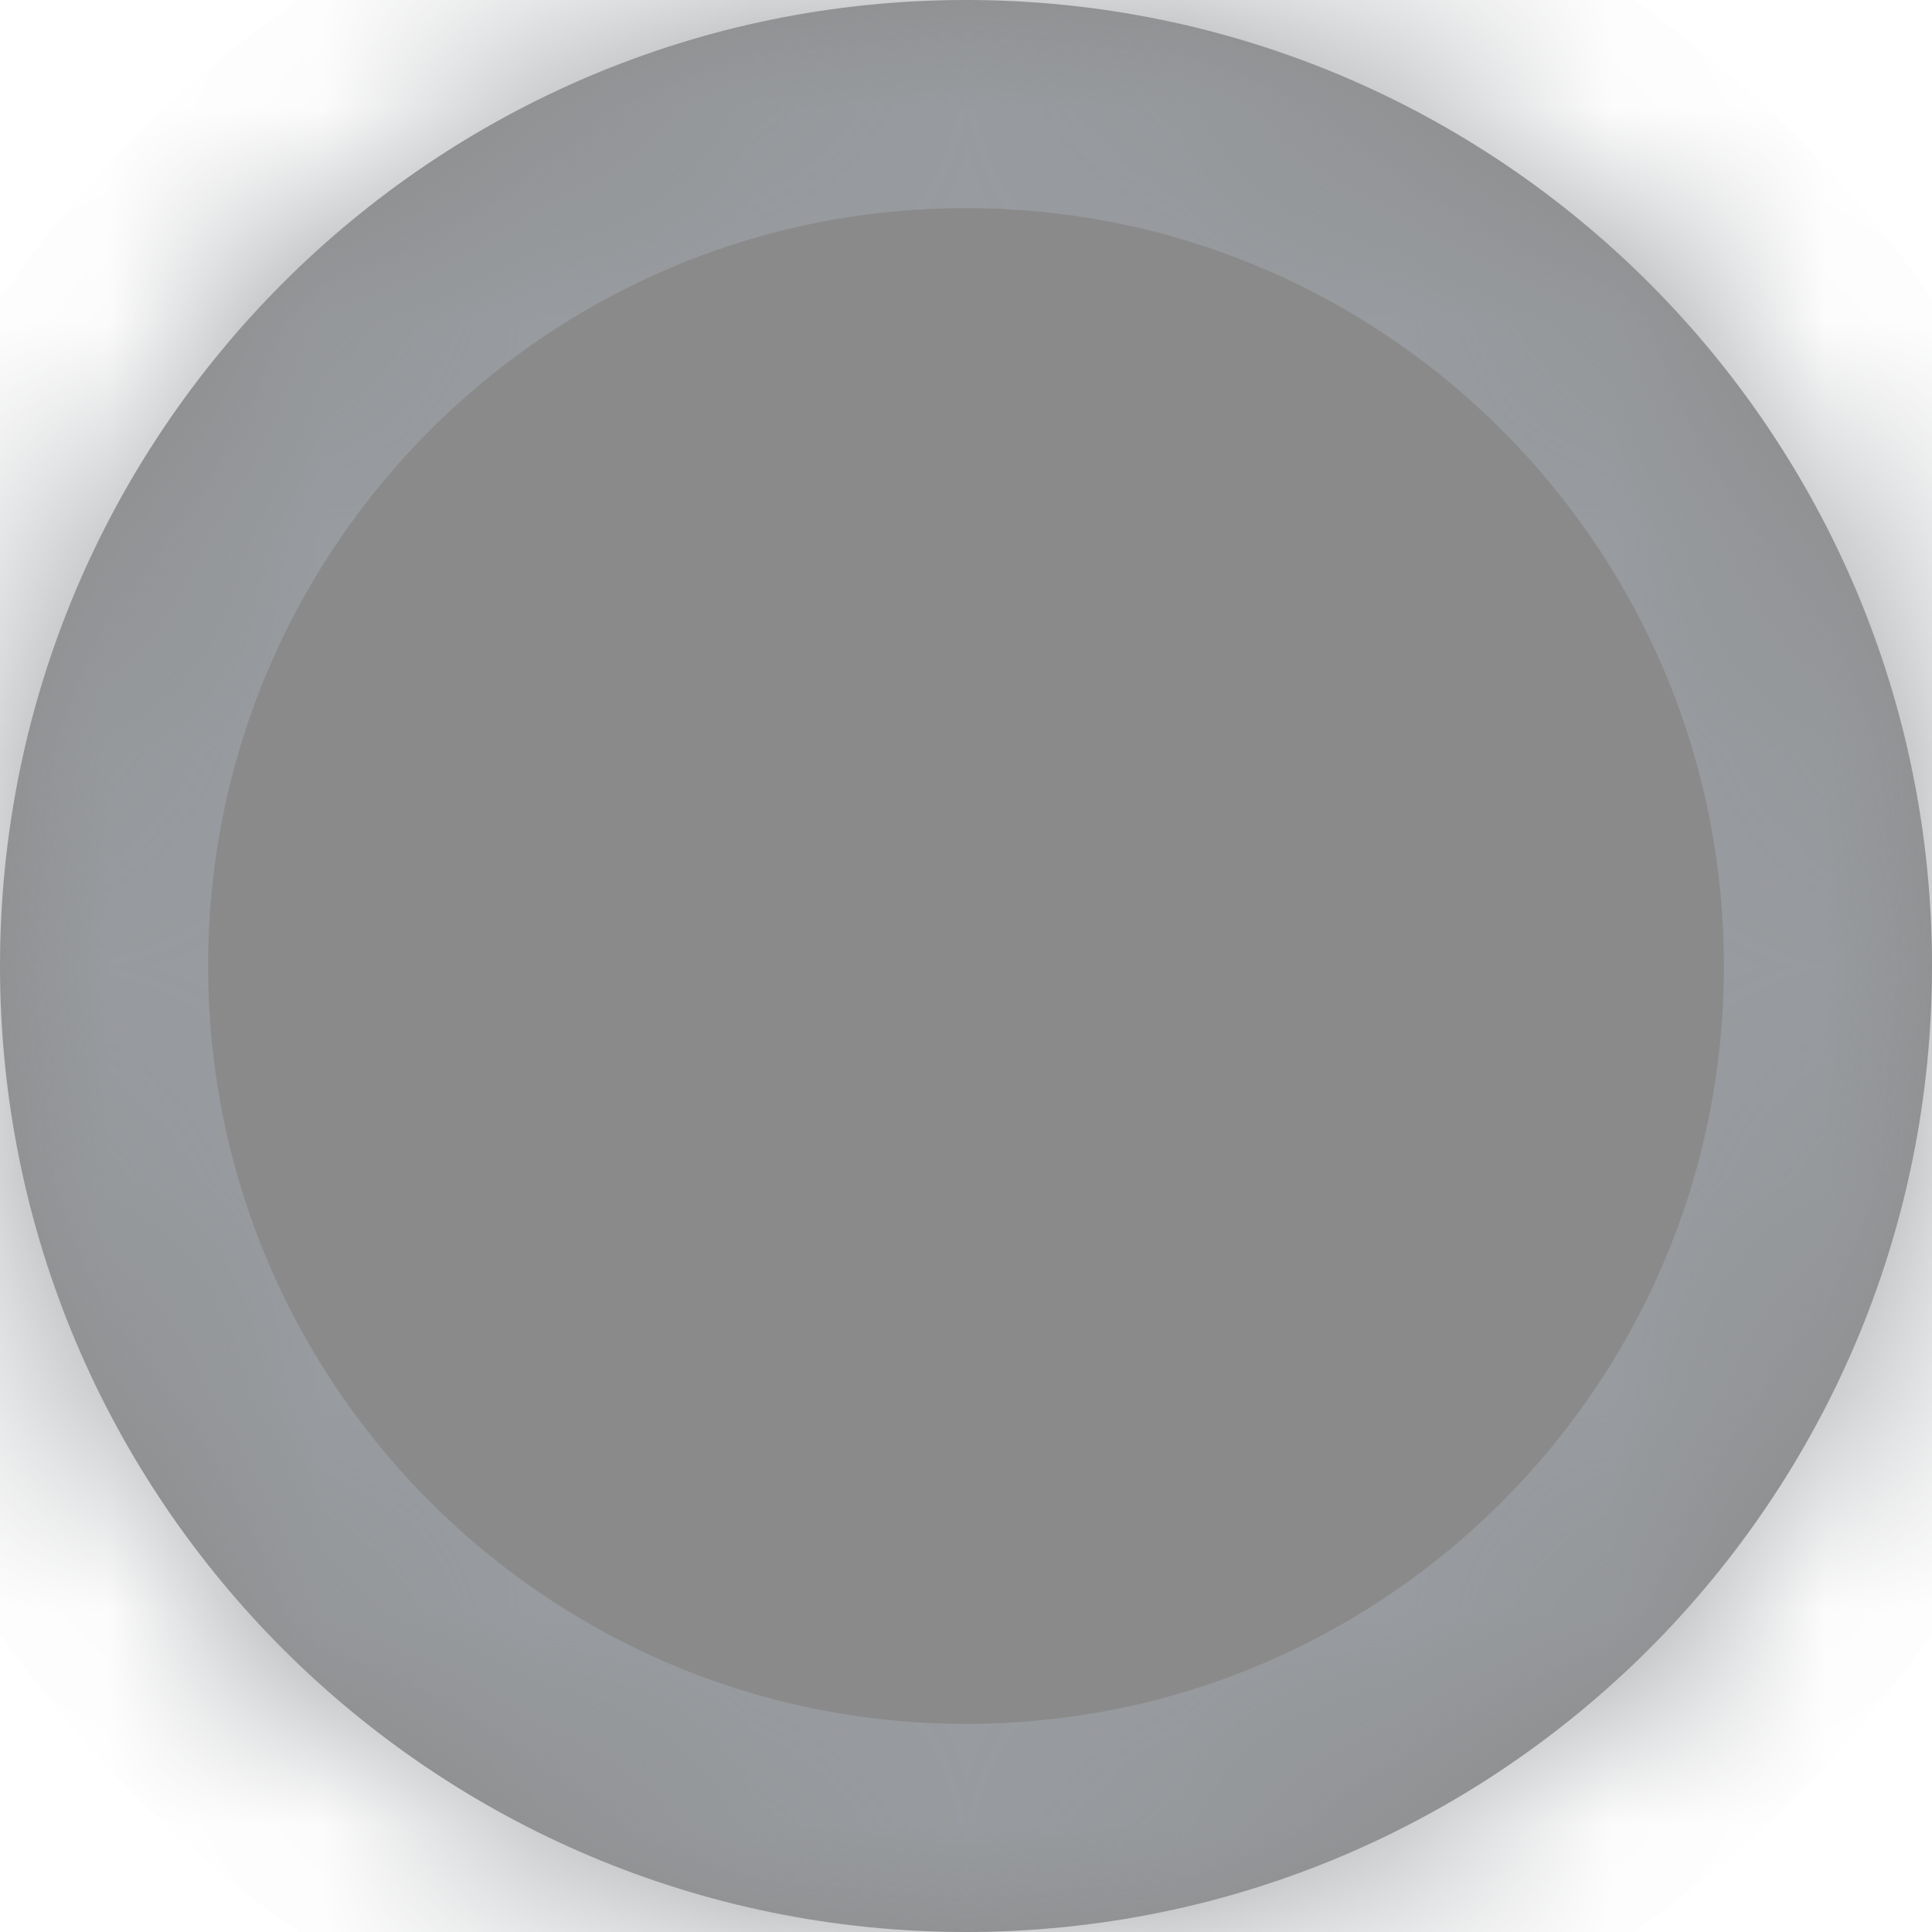 ﻿<?xml version="1.0" encoding="utf-8"?>
<svg version="1.1" xmlns:xlink="http://www.w3.org/1999/xlink" width="9px" height="9px" xmlns="http://www.w3.org/2000/svg">
  <defs>
    <mask fill="white" id="clip50">
      <path d="M 4.5 0  C 6.985 0  9 2.015  9 4.5  C 9 6.985  6.985 9  4.5 9  C 2.015 9  0 6.985  0 4.5  C 0 2.015  2.015 0  4.5 0  Z " fill-rule="evenodd" />
    </mask>
  </defs>
  <g transform="matrix(1 0 0 1 -1195 -514 )">
    <path d="M 4.5 0  C 6.985 0  9 2.015  9 4.5  C 9 6.985  6.985 9  4.5 9  C 2.015 9  0 6.985  0 4.5  C 0 2.015  2.015 0  4.5 0  Z " fill-rule="nonzero" fill="#8a8a8a" stroke="none" transform="matrix(1 0 0 1 1195 514 )" />
    <path d="M 4.5 0  C 6.985 0  9 2.015  9 4.5  C 9 6.985  6.985 9  4.5 9  C 2.015 9  0 6.985  0 4.5  C 0 2.015  2.015 0  4.5 0  Z " stroke-width="1.939" stroke="#989b9f" fill="none" transform="matrix(1 0 0 1 1195 514 )" mask="url(#clip50)" />
  </g>
</svg>